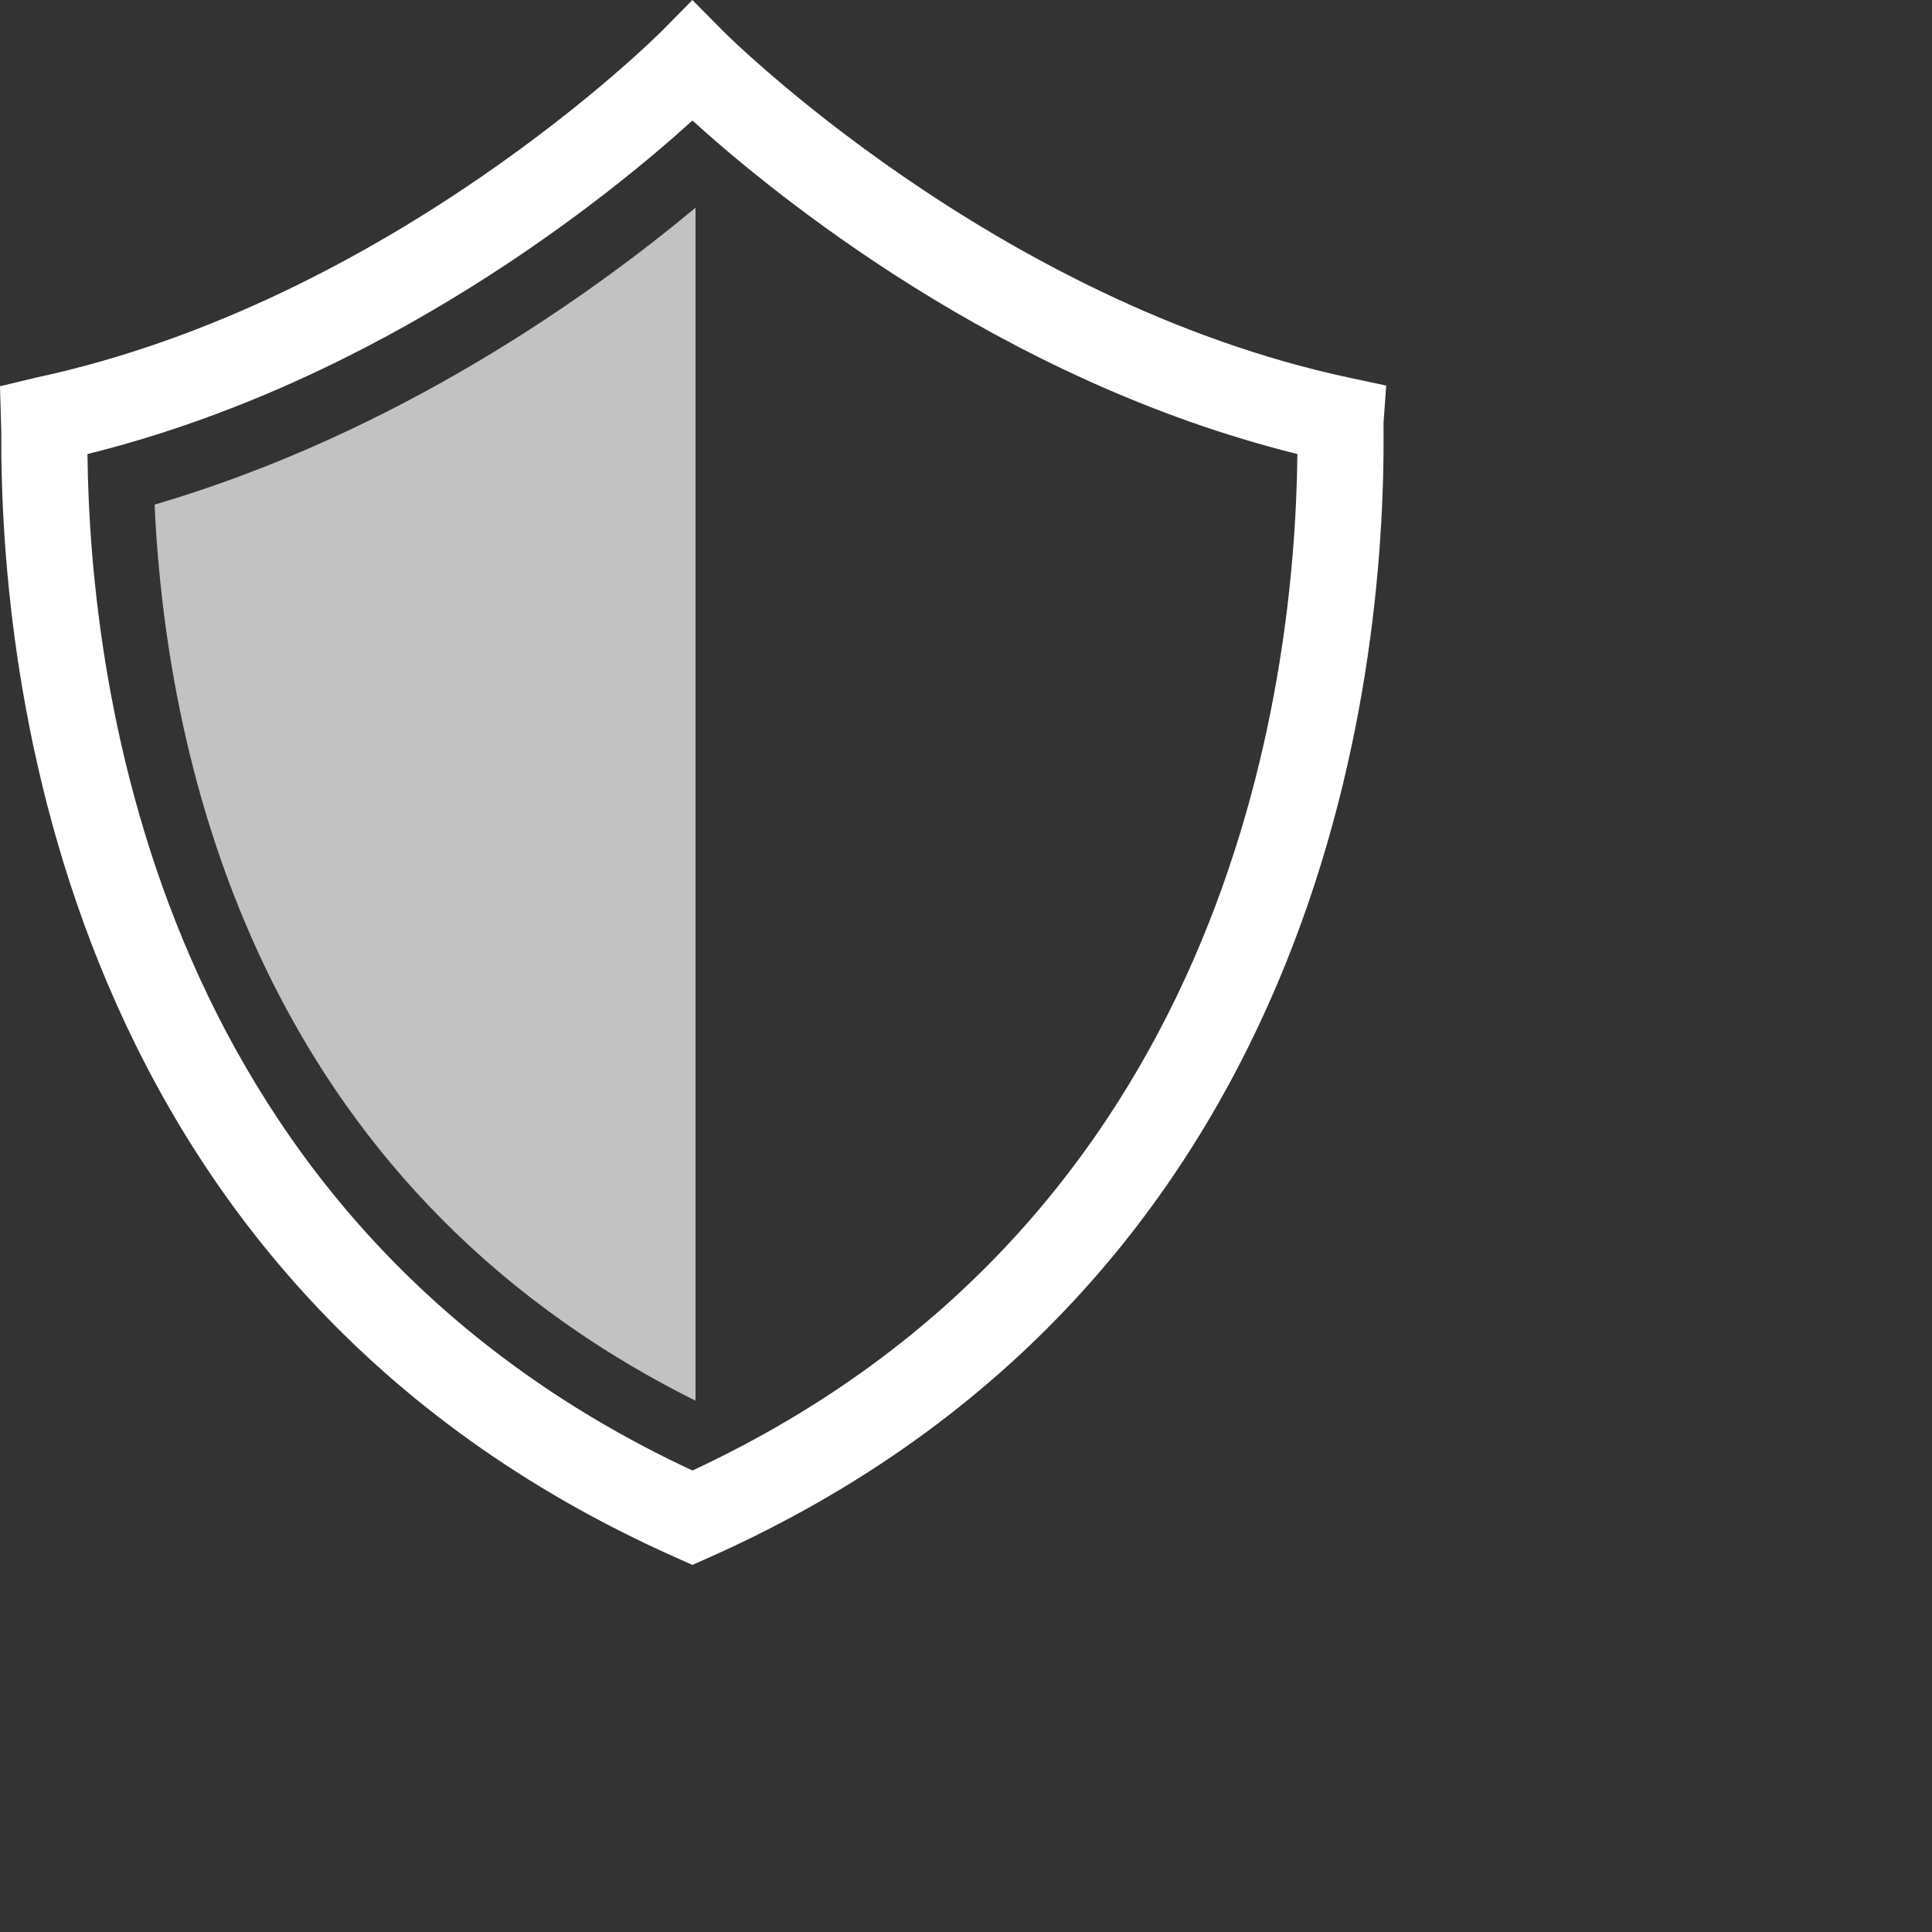 <?xml version="1.0" encoding="UTF-8"?>
<svg width="400px" height="400px" viewBox="0 0 400 400" version="1.1" xmlns="http://www.w3.org/2000/svg" xmlns:xlink="http://www.w3.org/1999/xlink">
    <rect x="0" y="0" width="400" height="400" fill="#333333" stroke="none"/>
    <defs></defs>
    <g id="img_list-security" fill="#ffffff" stroke="none" stroke-width="1" fill-rule="evenodd">
        <path d="M287,79.832 L279.417,78.213 C205.811,62.488 150.257,6.986 149.708,6.429 L143.353,0 L137.012,6.434 C136.455,6.989 81.099,62.449 7.303,78.213 L0,79.969 L0.269,89.391 C-0.009,140.626 13.015,265.885 139.729,322.378 L143.36,324 L146.991,322.378 C273.757,265.863 286.756,140.601 286.452,89.365 L286.443,87.555 L287,79.832 Z M143.36,304.454 C33.093,253.085 18.657,143.679 18.108,94.002 C79.533,78.791 126.782,40.004 143.36,24.954 C159.945,40.004 207.197,78.791 268.612,94.002 C268.08,143.688 253.654,253.07 143.36,304.454 L143.36,304.454 Z" id="Fill-1"></path>
        <path d="M144,290 L144,43 C122.764,60.72 82.625,89.614 32,104.478 C34.518,158.701 53.769,245.003 144,290 L144,290 Z" id="Path" opacity="0.7"></path>
    </g>
</svg>